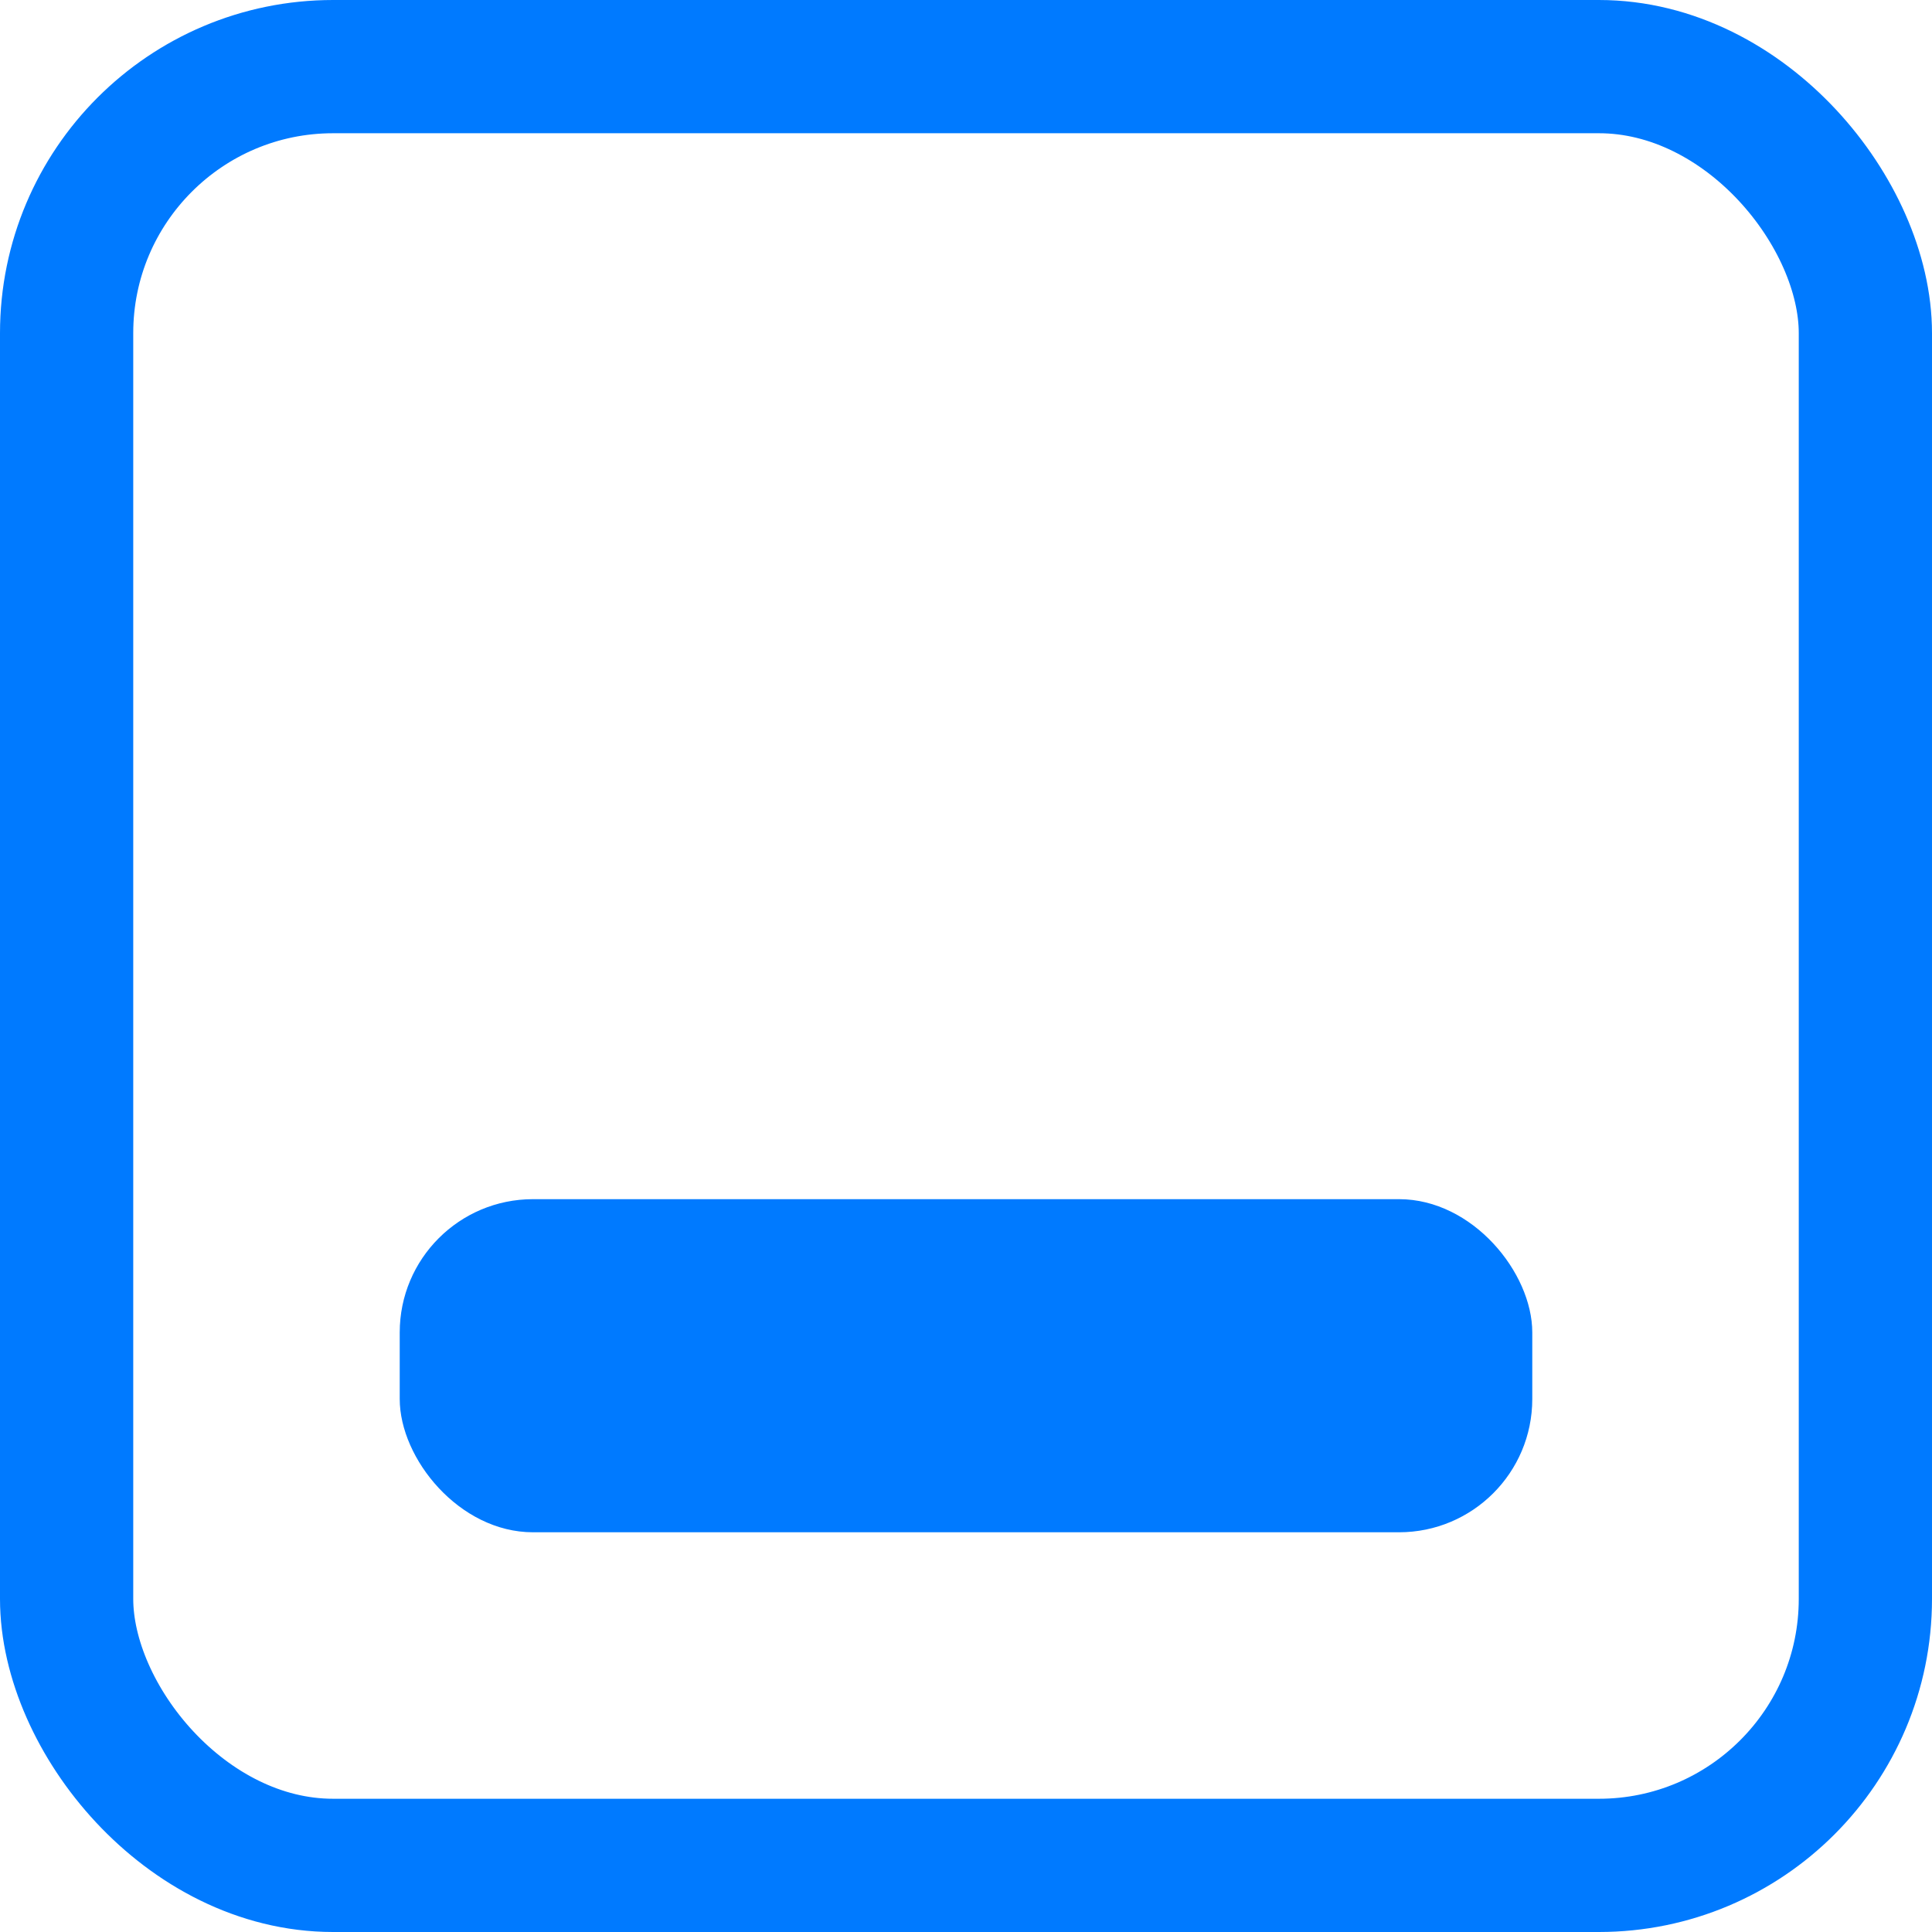<svg width="29" height="29" viewBox="0 0 29 29" fill="none" xmlns="http://www.w3.org/2000/svg">
<rect x="1" y="1" width="27" height="27" rx="4" stroke="#007AFF" stroke-width="2"/>
<rect x="6" y="18" width="17" height="5" rx="2" fill="#007AFF"/>
</svg>
